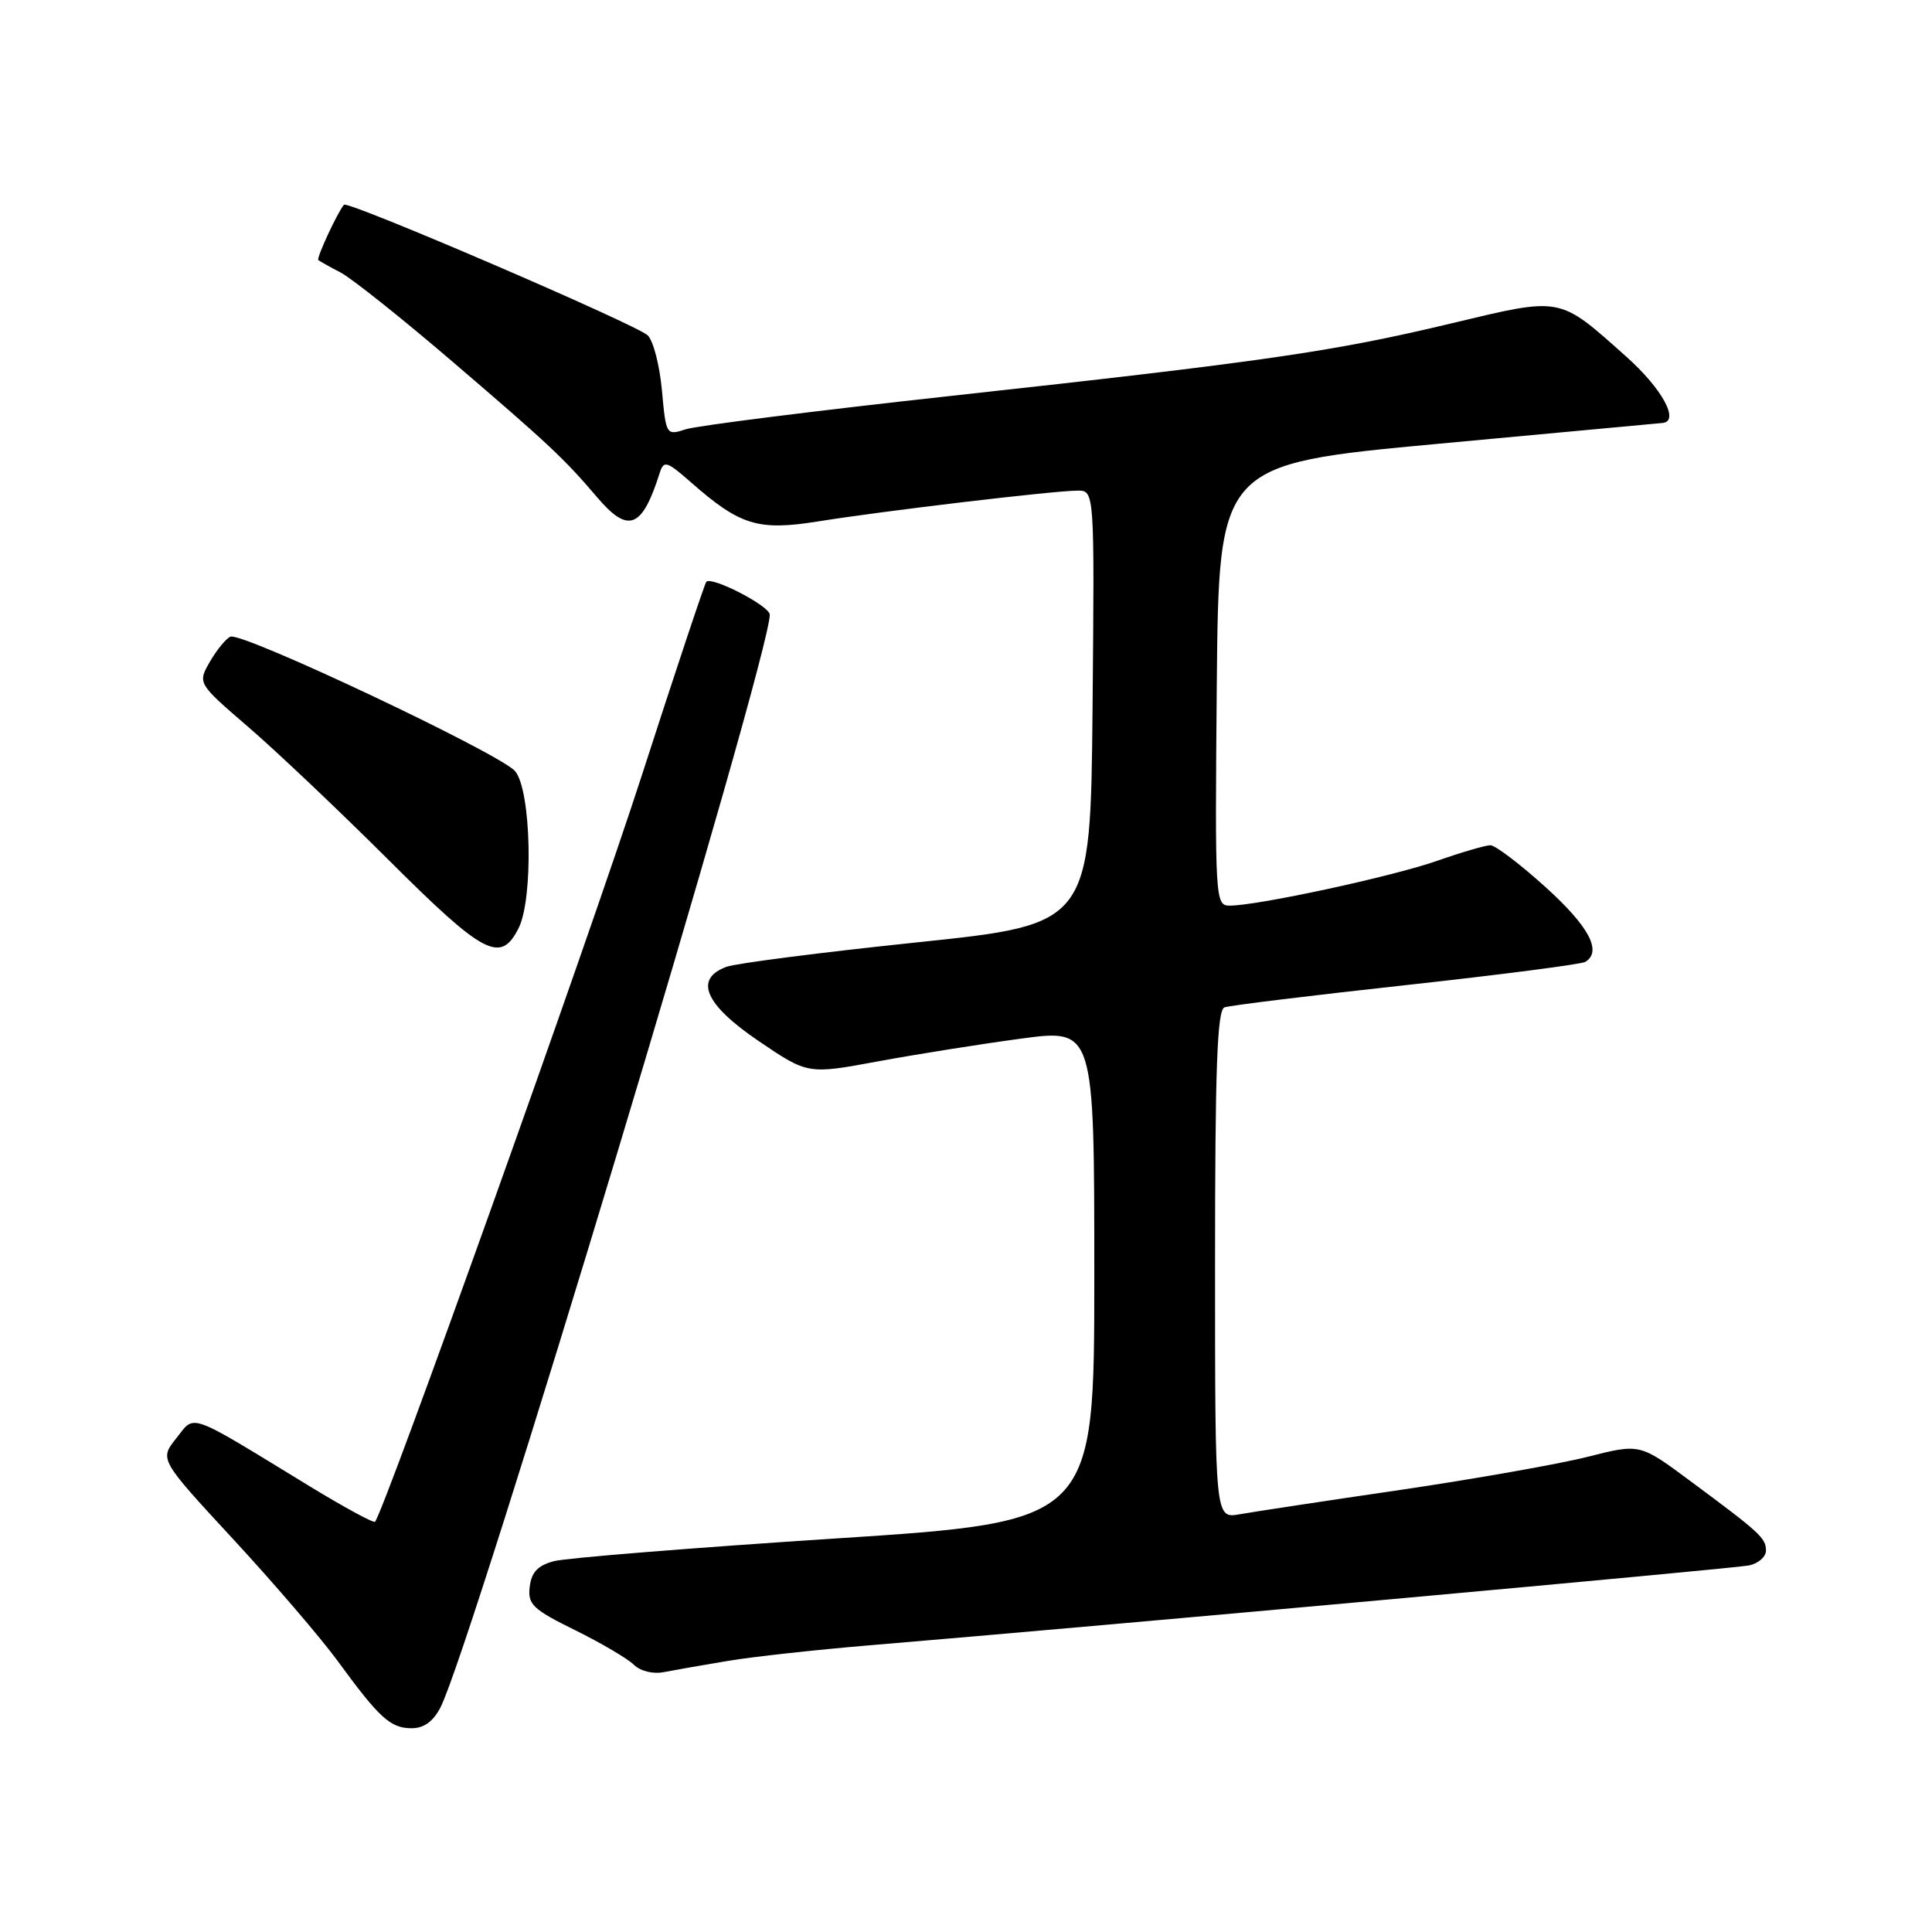 <?xml version="1.0" encoding="UTF-8" standalone="no"?>
<!DOCTYPE svg PUBLIC "-//W3C//DTD SVG 1.1//EN" "http://www.w3.org/Graphics/SVG/1.1/DTD/svg11.dtd" >
<svg xmlns="http://www.w3.org/2000/svg" xmlns:xlink="http://www.w3.org/1999/xlink" version="1.1" viewBox="0 0 256 256">
 <g >
 <path fill="currentColor"
d=" M 58.36 226.25 C 62.50 218.20 102.00 87.12 102.00 81.45 C 102.00 80.30 94.32 76.33 93.59 77.09 C 93.38 77.32 89.49 88.97 84.96 103.00 C 78.04 124.40 50.83 200.50 49.69 201.64 C 49.49 201.84 45.54 199.69 40.92 196.87 C 24.62 186.92 25.90 187.38 23.35 190.59 C 21.13 193.38 21.13 193.38 30.89 203.94 C 36.26 209.75 42.50 217.02 44.75 220.10 C 50.29 227.68 51.74 229.00 54.55 229.00 C 56.16 229.00 57.41 228.10 58.36 226.25 Z  M 96.50 220.07 C 99.80 219.52 108.12 218.61 115.00 218.03 C 146.95 215.36 229.74 207.84 231.75 207.43 C 232.99 207.17 234.00 206.29 234.00 205.47 C 234.00 203.80 233.26 203.12 223.89 196.18 C 217.29 191.28 217.29 191.28 210.39 193.03 C 206.60 193.99 195.40 195.97 185.50 197.43 C 175.60 198.88 166.04 200.33 164.25 200.65 C 161.00 201.22 161.00 201.22 161.00 167.58 C 161.00 141.57 161.28 133.83 162.25 133.48 C 162.94 133.23 173.77 131.90 186.32 130.53 C 198.88 129.15 209.56 127.77 210.07 127.45 C 212.31 126.07 210.56 122.77 204.83 117.58 C 201.44 114.51 198.13 112.00 197.49 112.00 C 196.84 112.00 193.66 112.93 190.41 114.07 C 184.47 116.15 166.64 120.00 162.95 120.00 C 161.02 120.00 160.98 119.32 161.23 90.75 C 161.50 61.51 161.50 61.51 190.50 58.81 C 206.45 57.32 219.84 56.08 220.25 56.05 C 222.64 55.88 220.27 51.51 215.47 47.24 C 206.48 39.22 207.06 39.33 192.35 42.84 C 176.69 46.59 167.69 47.89 126.00 52.46 C 108.12 54.42 92.32 56.41 90.88 56.88 C 88.28 57.72 88.25 57.68 87.71 51.73 C 87.41 48.44 86.57 45.16 85.83 44.44 C 84.35 43.01 46.09 26.55 45.58 27.13 C 44.74 28.09 41.89 34.22 42.18 34.46 C 42.35 34.61 43.69 35.36 45.15 36.12 C 46.60 36.88 53.31 42.22 60.05 48.00 C 72.80 58.92 74.75 60.76 79.13 65.90 C 83.26 70.75 85.08 70.04 87.42 62.65 C 87.96 60.98 88.35 61.10 91.52 63.88 C 98.07 69.64 100.44 70.36 108.41 69.09 C 117.04 67.70 139.64 65.02 142.77 65.01 C 145.03 65.00 145.03 65.00 144.77 93.73 C 144.50 122.47 144.50 122.47 121.50 124.87 C 108.85 126.19 97.49 127.65 96.25 128.11 C 91.93 129.72 93.40 133.11 100.52 137.94 C 107.04 142.36 107.04 142.36 116.27 140.65 C 121.35 139.71 129.89 138.35 135.25 137.63 C 145.00 136.31 145.00 136.31 145.00 168.97 C 145.00 201.63 145.00 201.63 110.66 203.86 C 91.77 205.09 75.00 206.44 73.41 206.86 C 71.26 207.43 70.42 208.32 70.19 210.26 C 69.91 212.59 70.59 213.24 76.19 216.00 C 79.66 217.71 83.17 219.78 83.99 220.59 C 84.86 221.44 86.53 221.85 87.99 221.56 C 89.37 221.29 93.20 220.62 96.50 220.07 Z  M 68.71 123.00 C 70.71 119.04 70.39 104.68 68.25 102.18 C 66.26 99.86 32.12 83.73 30.54 84.36 C 29.97 84.59 28.75 86.07 27.83 87.65 C 26.17 90.53 26.17 90.53 32.83 96.27 C 36.50 99.42 44.90 107.38 51.50 113.96 C 64.14 126.56 66.33 127.71 68.71 123.00 Z "/>
</g>
</svg>
